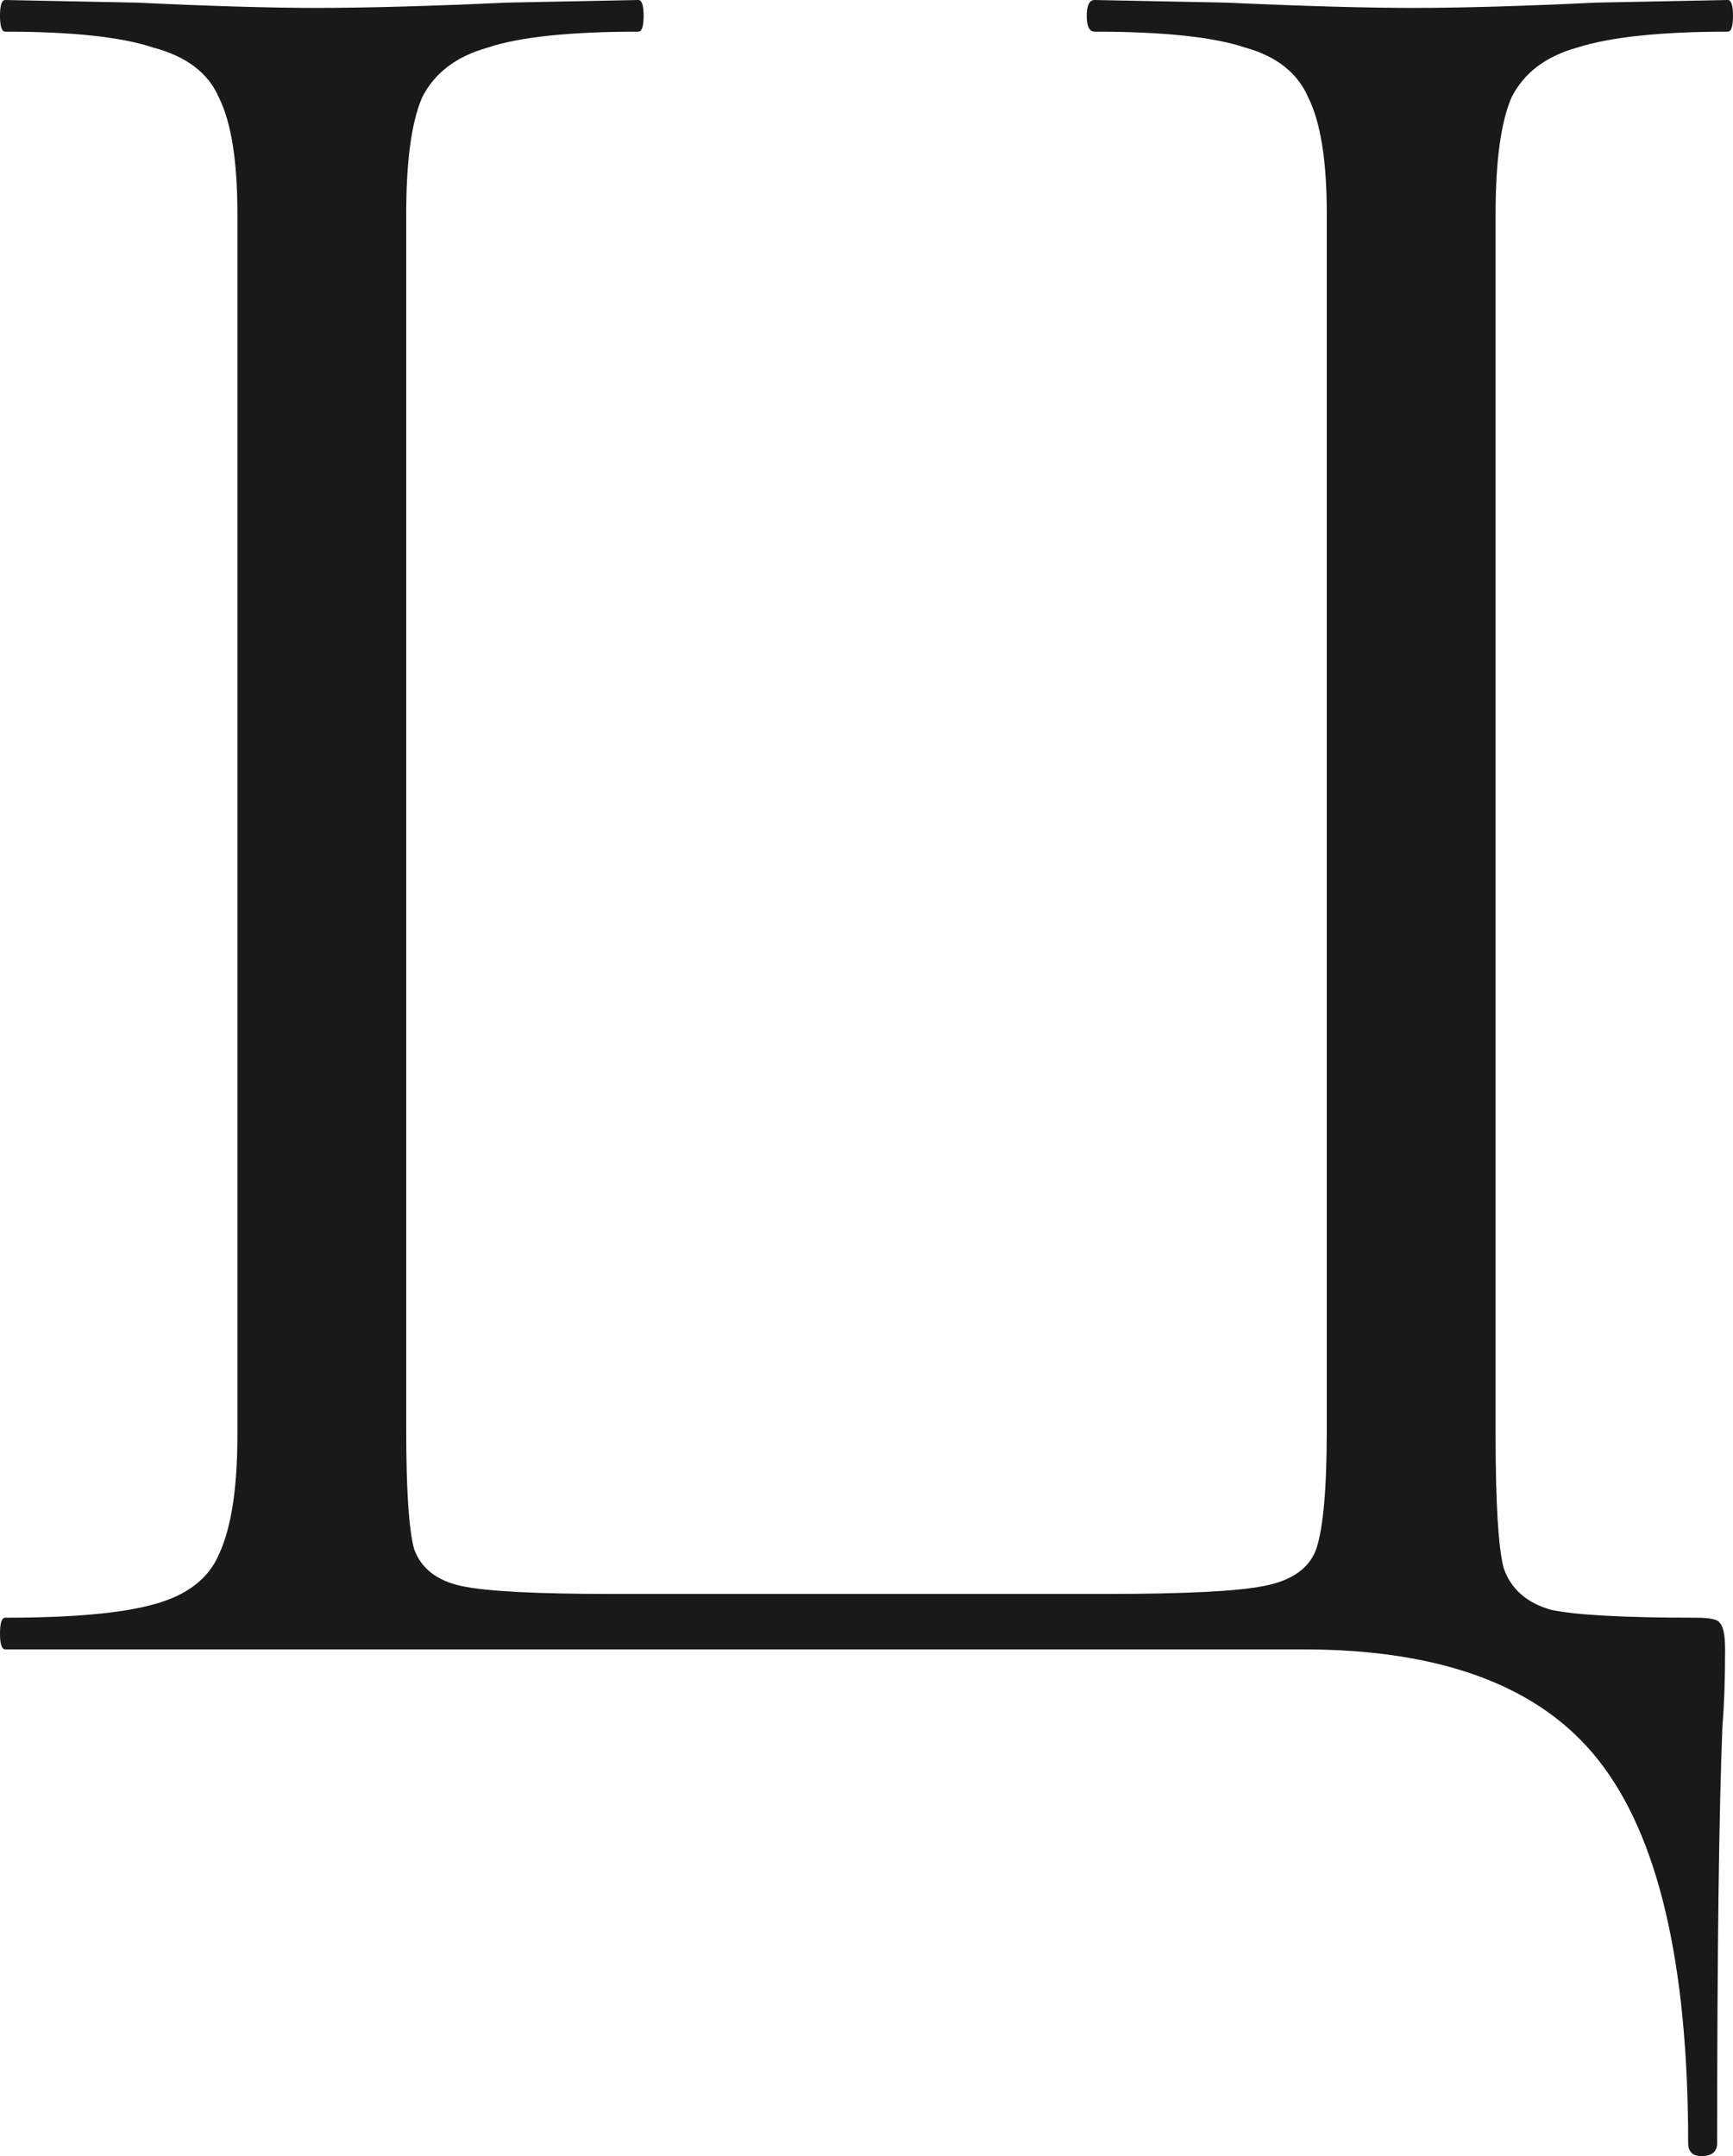 <svg width="90" height="112" viewBox="0 0 90 112" fill="none" xmlns="http://www.w3.org/2000/svg">
<path d="M87.671 111.315C87.671 101.993 86.119 95.367 83.014 91.437C80 87.599 74.886 85.679 67.671 85.679H0.274C0.091 85.679 0 85.405 0 84.857C0 84.308 0.091 84.034 0.274 84.034C3.744 84.034 6.301 83.806 7.945 83.349C9.68 82.892 10.822 82.024 11.37 80.744C12.009 79.373 12.329 77.317 12.329 74.575V11.104C12.329 8.362 12.009 6.352 11.37 5.072C10.822 3.793 9.68 2.925 7.945 2.468C6.301 1.919 3.744 1.645 0.274 1.645C0.091 1.645 0 1.371 0 0.823C0 0.274 0.091 0 0.274 0L7.123 0.137C10.959 0.32 14.064 0.411 16.438 0.411C18.995 0.411 22.283 0.32 26.301 0.137L33.151 0C33.333 0 33.425 0.274 33.425 0.823C33.425 1.371 33.333 1.645 33.151 1.645C29.589 1.645 26.986 1.919 25.343 2.468C23.699 2.925 22.557 3.793 21.918 5.072C21.37 6.352 21.096 8.362 21.096 11.104V74.301C21.096 77.408 21.233 79.465 21.507 80.47C21.872 81.475 22.694 82.115 23.973 82.389C25.251 82.663 27.854 82.8 31.781 82.8H57.397C61.507 82.8 64.247 82.663 65.616 82.389C67.078 82.115 67.991 81.475 68.356 80.47C68.722 79.373 68.904 77.317 68.904 74.301V11.104C68.904 8.362 68.585 6.352 67.945 5.072C67.397 3.793 66.301 2.925 64.657 2.468C63.014 1.919 60.411 1.645 56.849 1.645C56.575 1.645 56.438 1.371 56.438 0.823C56.438 0.274 56.575 0 56.849 0L63.699 0.137C67.717 0.32 70.959 0.411 73.425 0.411C75.89 0.411 79.041 0.32 82.877 0.137L89.726 0C89.909 0 90 0.274 90 0.823C90 1.371 89.909 1.645 89.726 1.645C86.256 1.645 83.653 1.919 81.918 2.468C80.274 2.925 79.132 3.793 78.493 5.072C77.945 6.352 77.671 8.362 77.671 11.104V74.575C77.671 78.048 77.808 80.333 78.082 81.43C78.448 82.526 79.269 83.257 80.548 83.623C81.826 83.897 84.338 84.034 88.082 84.034C88.813 84.034 89.224 84.126 89.315 84.308C89.498 84.491 89.589 84.948 89.589 85.679C89.589 87.233 89.543 88.558 89.452 89.655C89.269 94.224 89.178 101.444 89.178 111.315C89.178 111.772 88.904 112 88.356 112C87.9 112 87.671 111.772 87.671 111.315Z" fill="#191919"/>
</svg>
